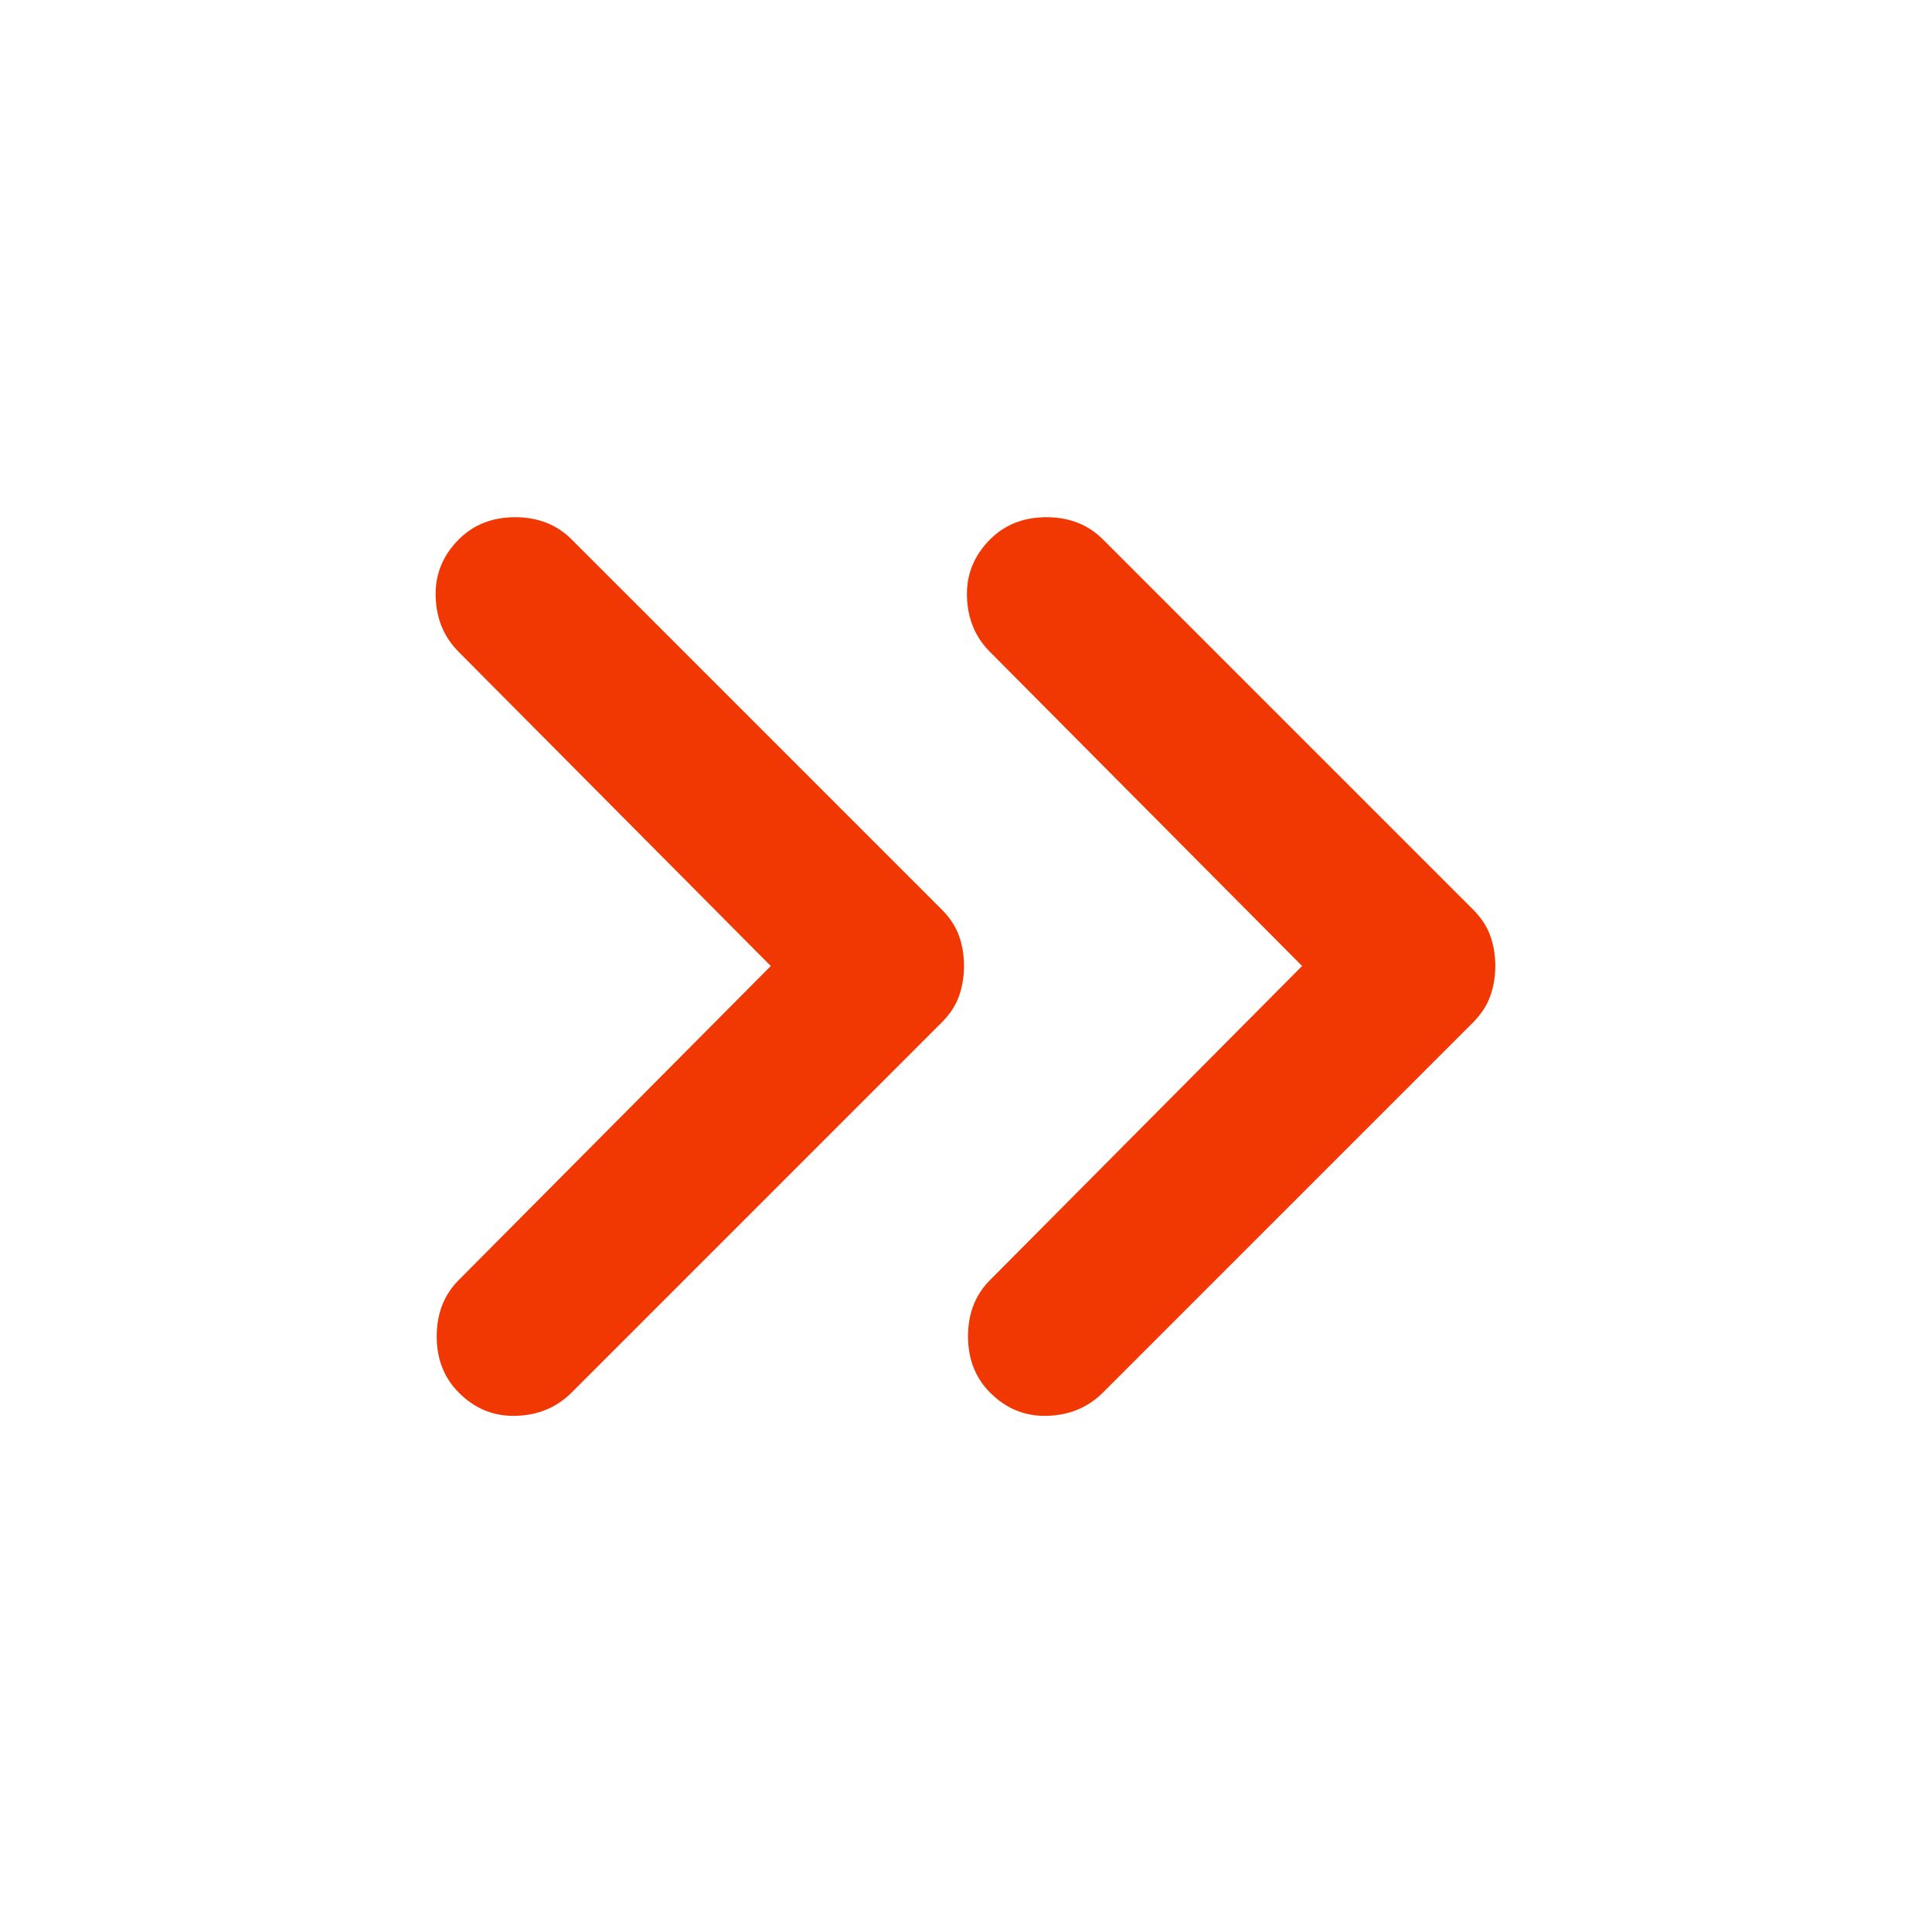 <svg width="24" height="24" viewBox="0 0 24 24" fill="none" xmlns="http://www.w3.org/2000/svg">
<g id="material-symbols:keyboard-double-arrow-right-rounded">
<path id="Vector" d="M5.7 17.3C5.516 17.117 5.425 16.883 5.425 16.6C5.425 16.317 5.516 16.083 5.7 15.9L9.575 12L5.7 8.1C5.516 7.917 5.42 7.688 5.412 7.413C5.403 7.138 5.499 6.901 5.7 6.7C5.883 6.517 6.116 6.425 6.4 6.425C6.683 6.425 6.916 6.517 7.1 6.7L11.7 11.3C11.8 11.4 11.871 11.508 11.913 11.625C11.955 11.742 11.975 11.867 11.975 12C11.975 12.133 11.954 12.258 11.913 12.375C11.871 12.492 11.8 12.6 11.7 12.7L7.1 17.3C6.916 17.483 6.687 17.579 6.413 17.588C6.138 17.597 5.9 17.501 5.7 17.3ZM12.3 17.3C12.116 17.117 12.025 16.883 12.025 16.6C12.025 16.317 12.116 16.083 12.3 15.9L16.175 12L12.3 8.1C12.116 7.917 12.02 7.688 12.012 7.413C12.003 7.138 12.099 6.901 12.3 6.7C12.483 6.517 12.716 6.425 13 6.425C13.283 6.425 13.516 6.517 13.7 6.7L18.3 11.3C18.4 11.4 18.471 11.508 18.513 11.625C18.555 11.742 18.575 11.867 18.575 12C18.575 12.133 18.554 12.258 18.512 12.375C18.47 12.492 18.399 12.6 18.3 12.7L13.7 17.3C13.516 17.483 13.287 17.579 13.013 17.588C12.738 17.597 12.5 17.501 12.3 17.3Z" fill="#F23802"/>
</g>
</svg>
